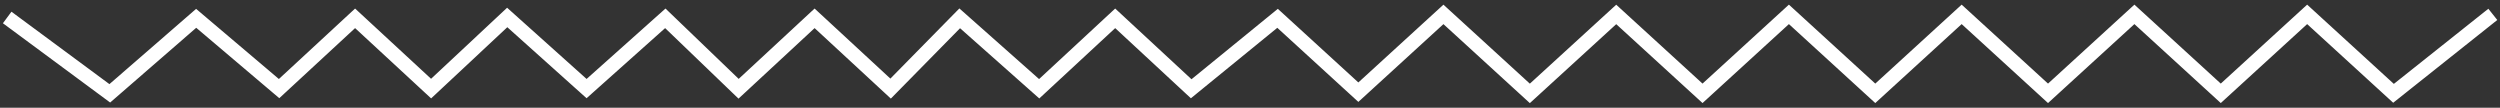 <?xml version="1.0" encoding="UTF-8"?>
<svg width="348px" height="15px" viewBox="0 0 348 15" version="1.1" xmlns="http://www.w3.org/2000/svg" xmlns:xlink="http://www.w3.org/1999/xlink">
    <rect x="0" y="0" width="348" height="15" fill="#333333" stroke="none"/>
    <!-- Generator: Sketch 49.1 (51147) - http://www.bohemiancoding.com/sketch -->
    <title>white_divider_zigzag_thick</title>
    <desc>Created with Sketch.</desc>
    <defs></defs>
    <g id="Assets" stroke="none" stroke-width="1" fill="none" fill-rule="evenodd">
        <g id="Artboard-3" transform="translate(-30, -17)" stroke="#FFFFFF" stroke-width="2">
            <polyline id="white_divider_zigzag_thick" points="31 19.432 45.282 29.991 57.306 19.551 68.848 29.332 79.428 19.551 90.009 29.332 100.603 19.432 111.651 29.332 122.611 19.551 132.812 29.355 143.392 19.551 153.973 29.332 163.592 19.551 174.653 29.355 185.234 19.551 195.814 29.355 207.837 19.551 219.082 29.831 230.926 19.004 242.955 30 254.978 19.009 266.992 29.991 279.015 19 291.039 29.991 303.062 19 315.085 29.991 327.109 19 339.132 29.991 351.155 19 363.178 29.991 377 19"></polyline>
        </g>
    </g>
</svg>